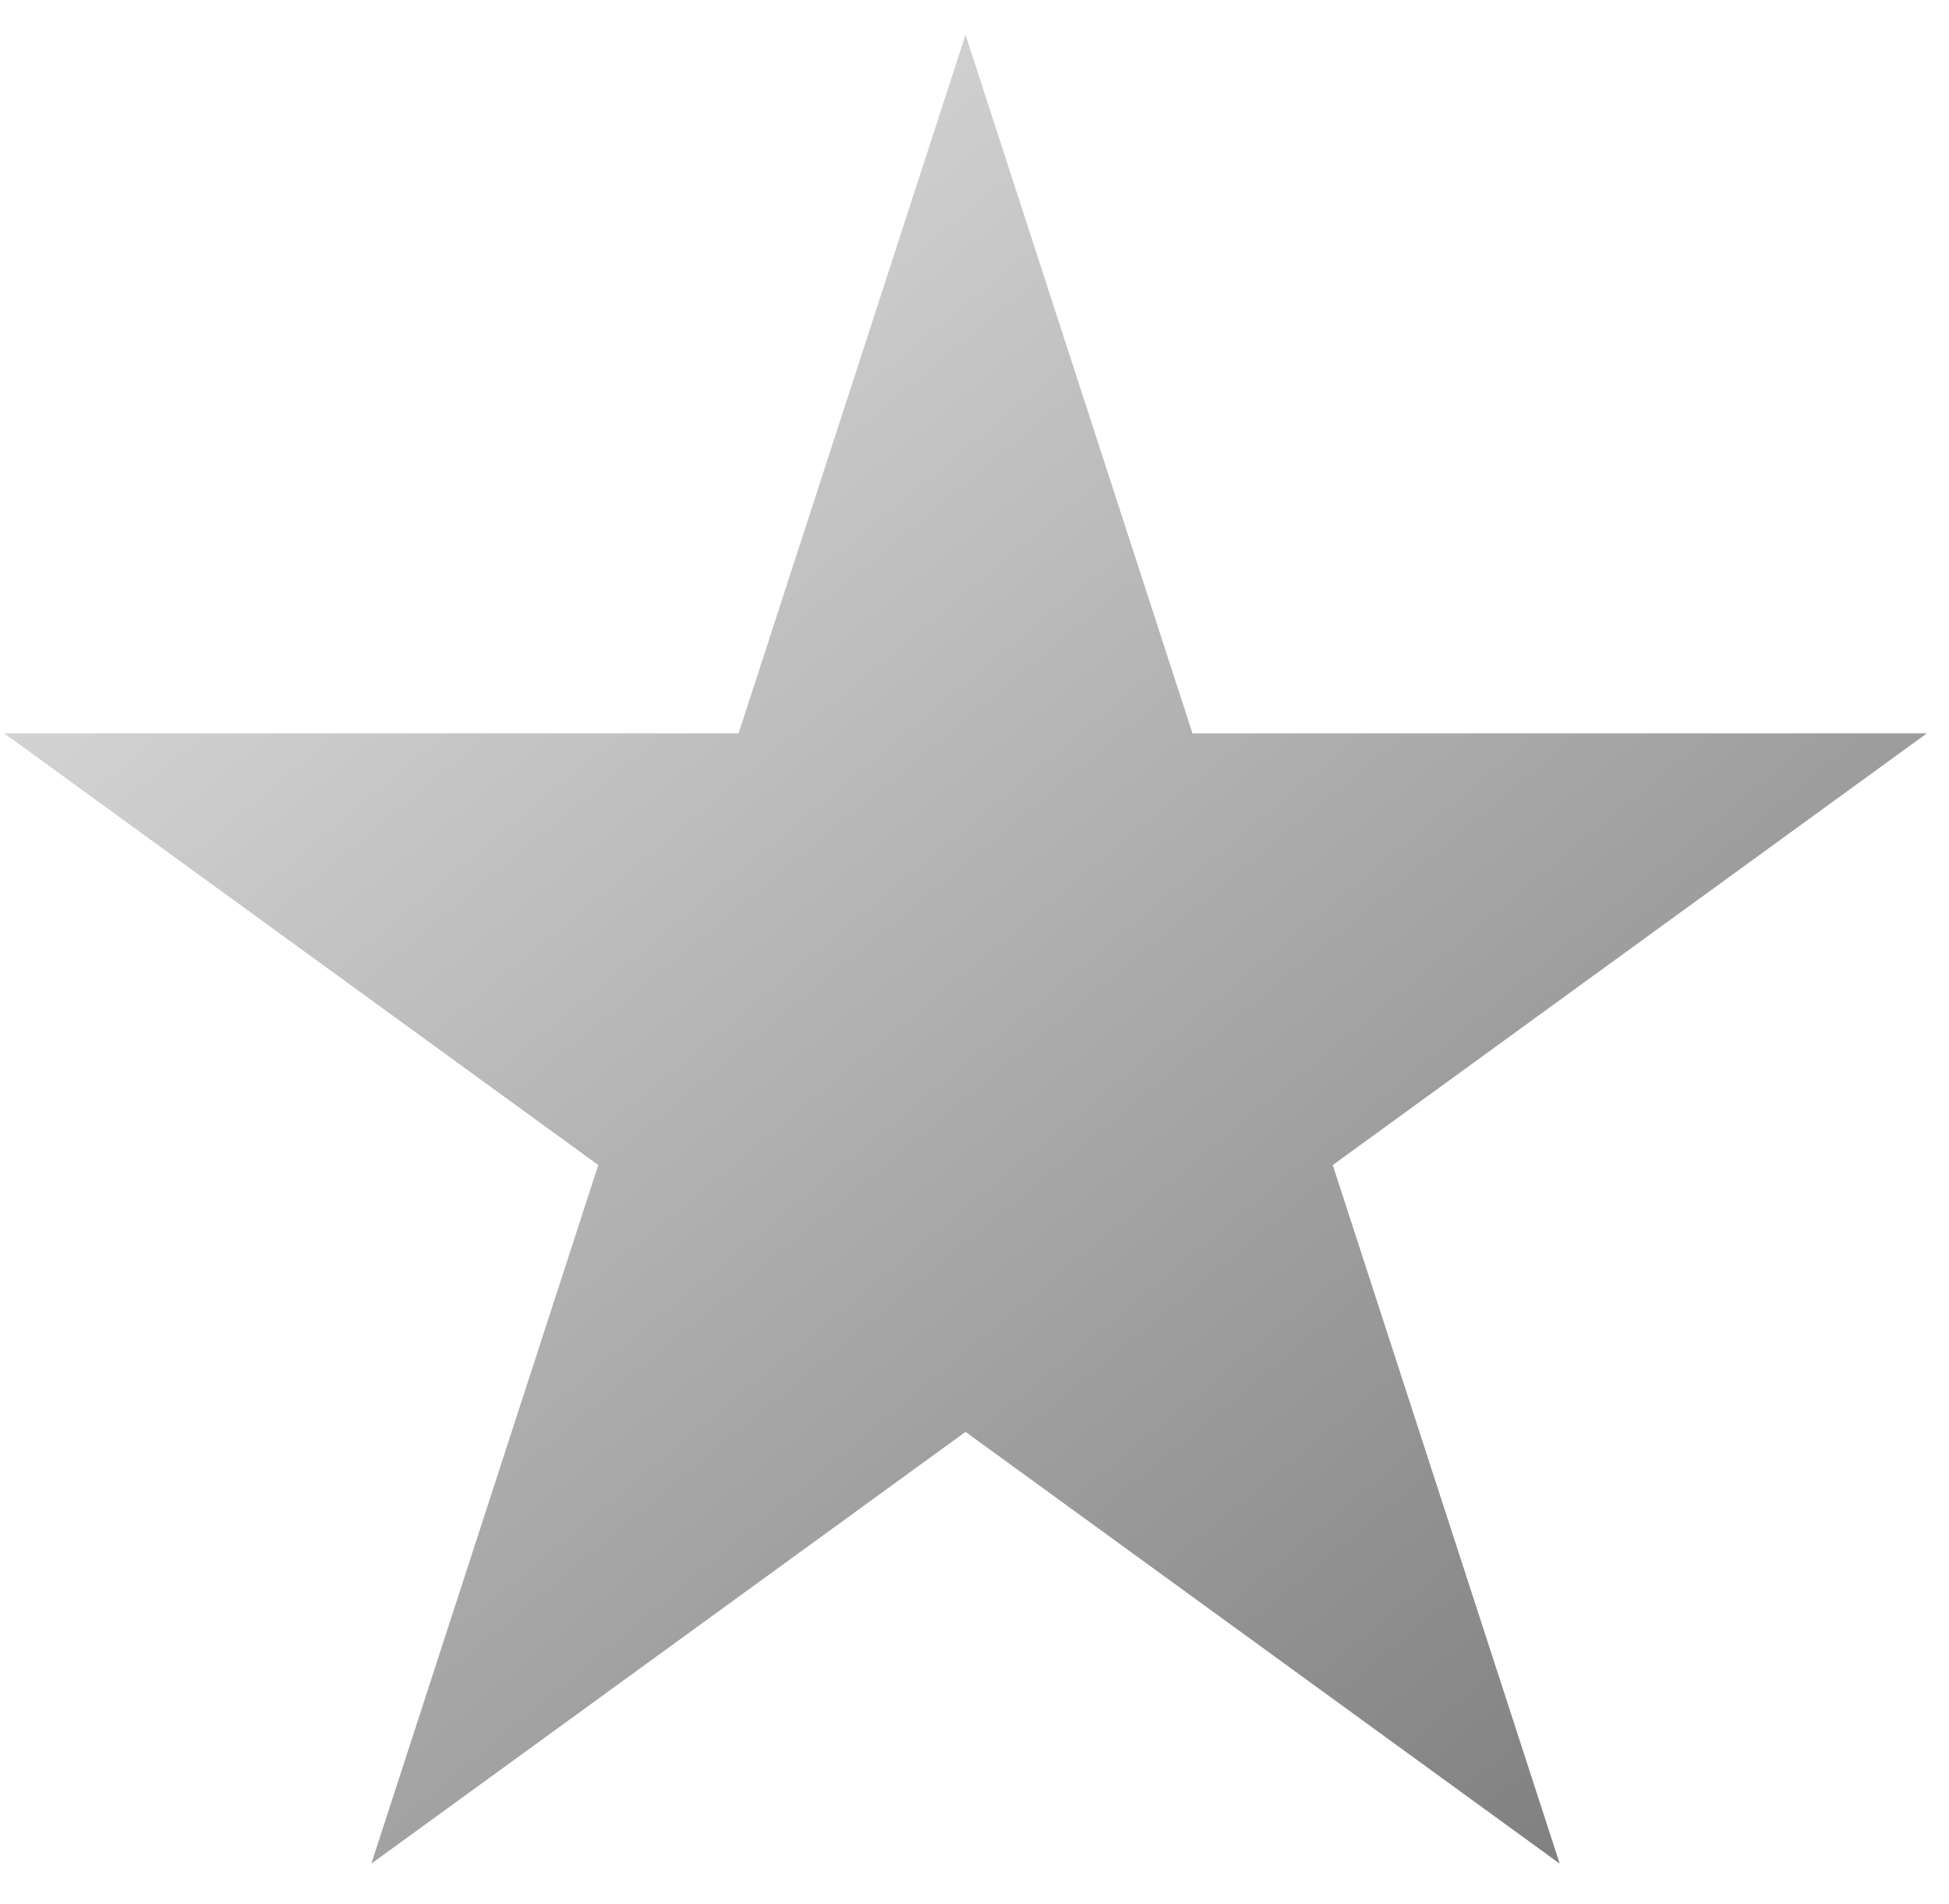<svg width="43" height="42" viewBox="0 0 43 42" fill="none" xmlns="http://www.w3.org/2000/svg">
<path d="M21.302 0.767L26.309 16.177H42.513L29.404 25.701L34.411 41.112L21.302 31.587L8.193 41.112L13.2 25.701L0.092 16.177H16.295L21.302 0.767Z" fill="url(#paint0_linear_356_42)"/>
<defs>
<linearGradient id="paint0_linear_356_42" x1="7.299" y1="6.436" x2="39.554" y2="45.371" gradientUnits="userSpaceOnUse">
<stop stop-color="#D9D9D9"/>
<stop offset="1" stop-color="#737373"/>
</linearGradient>
</defs>
</svg>
